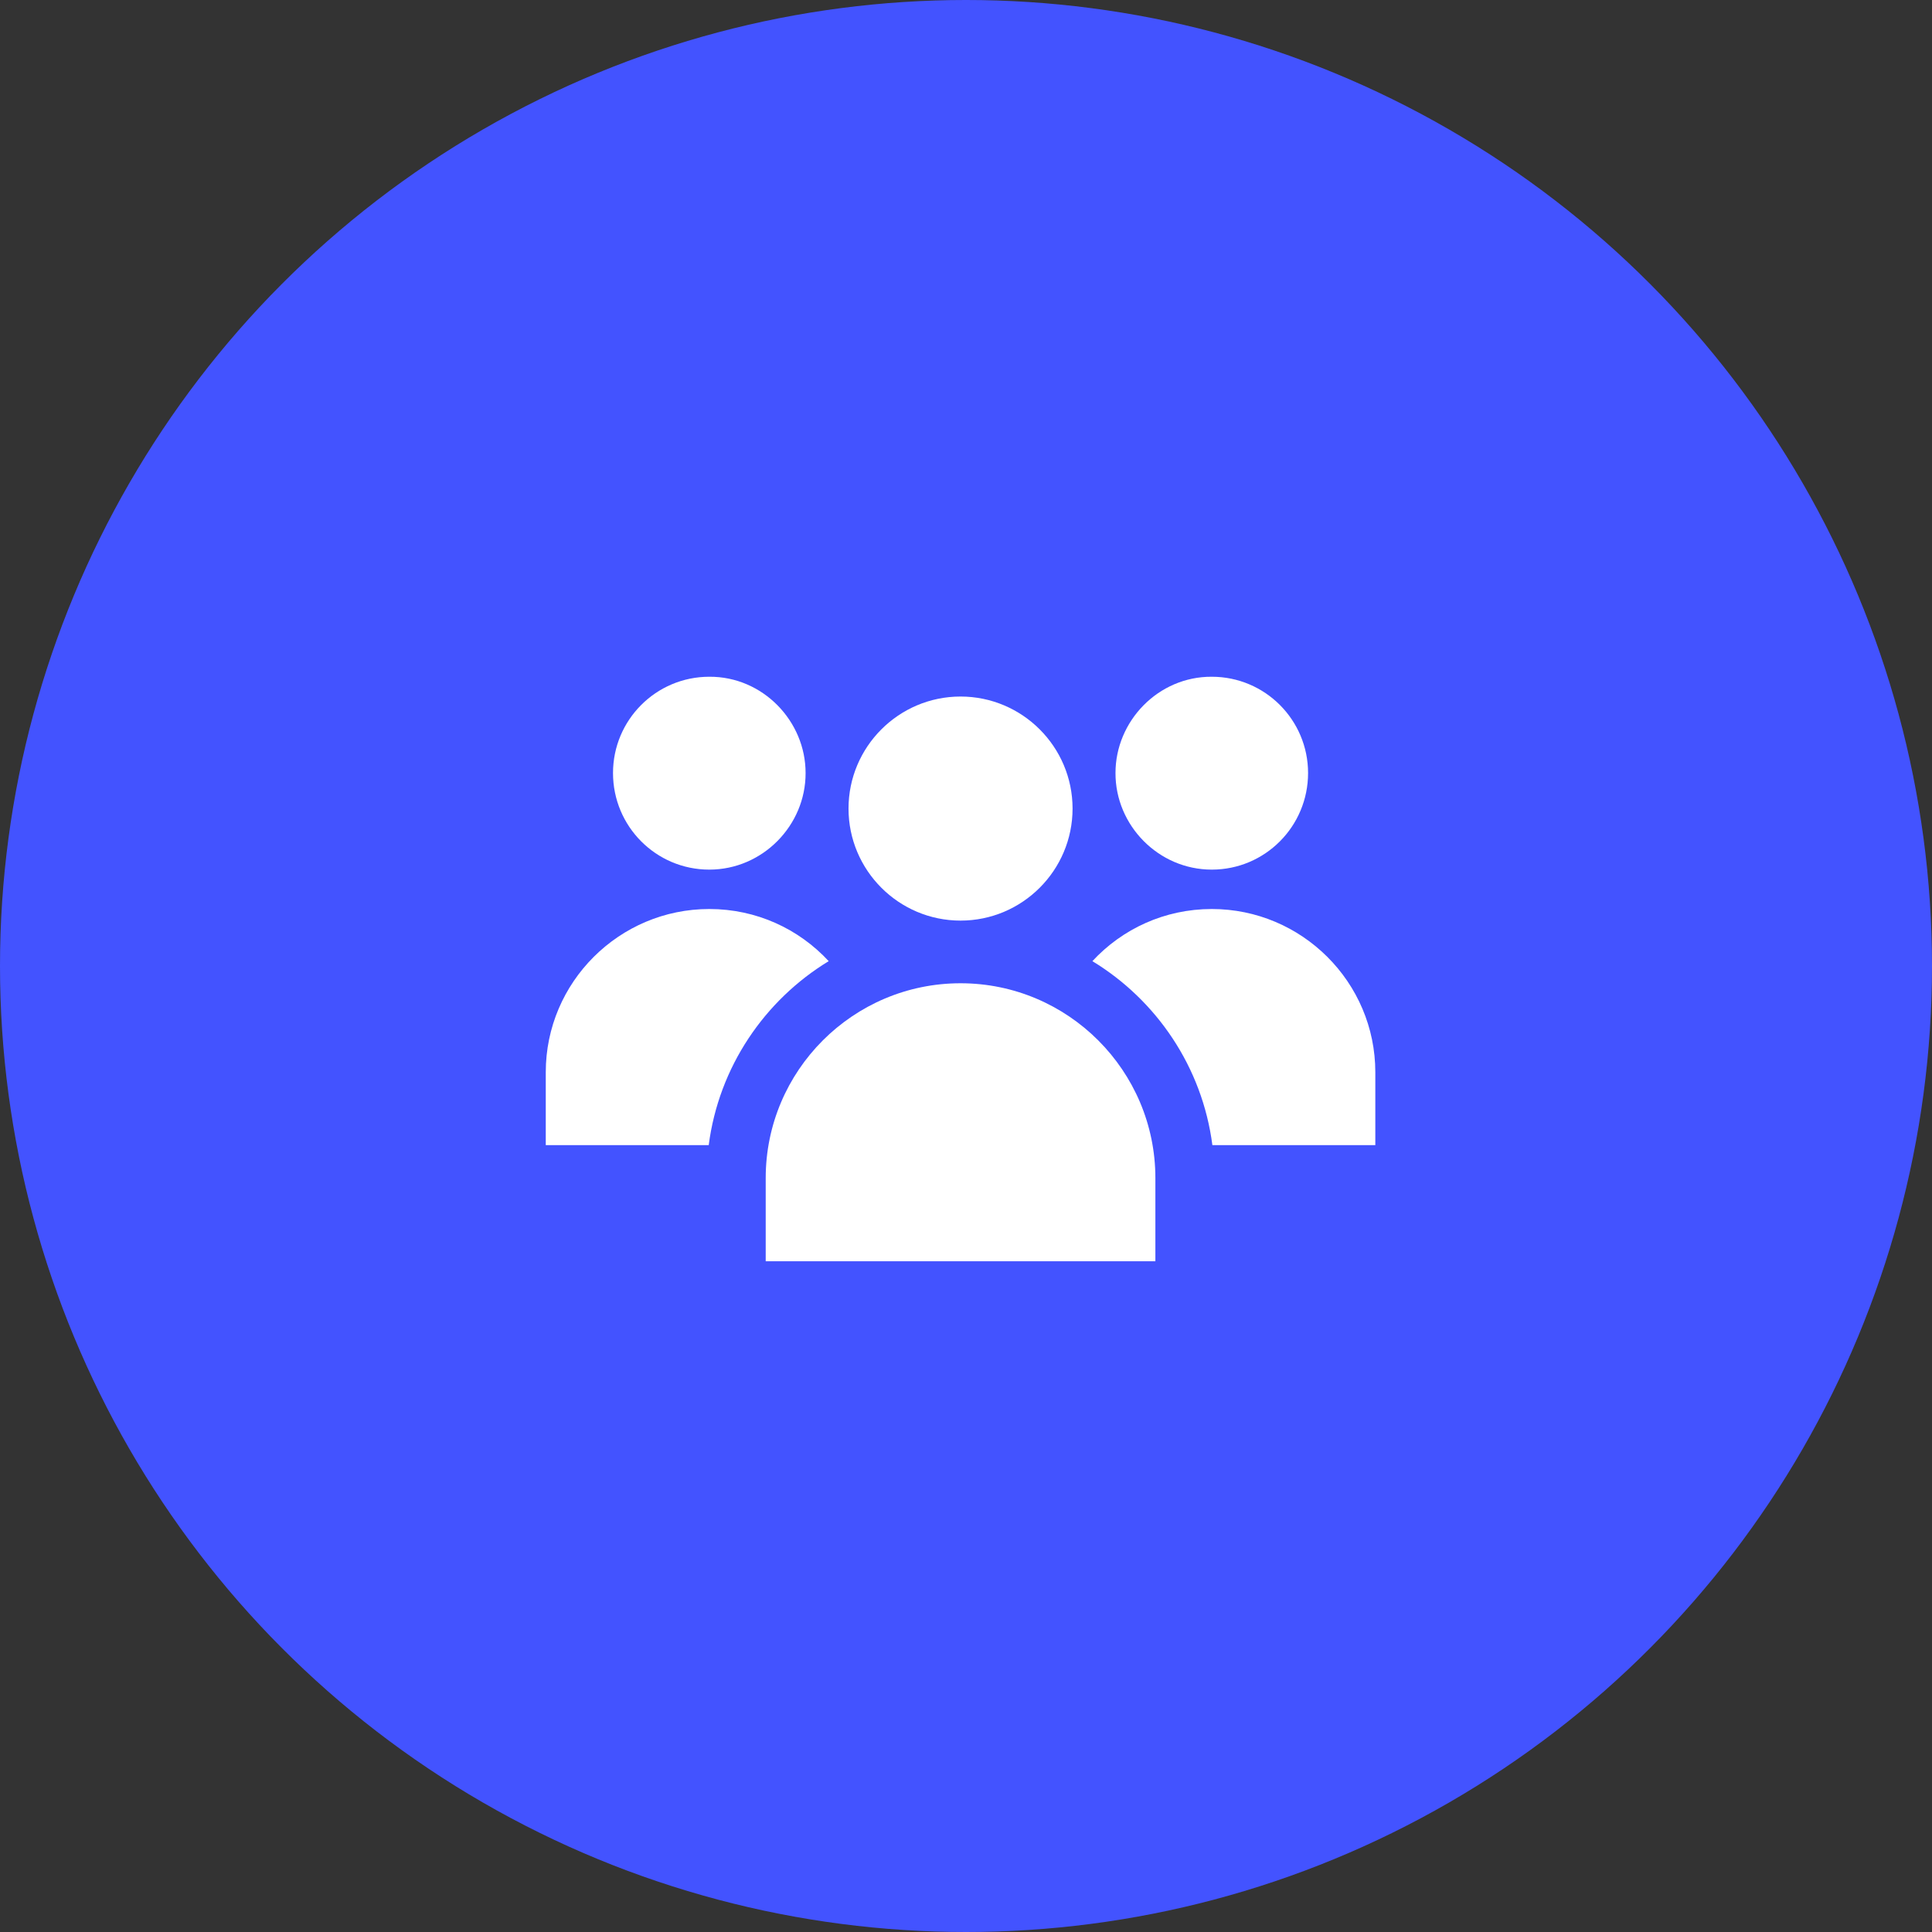 <svg width="177" height="177" viewBox="0 0 177 177" fill="none" xmlns="http://www.w3.org/2000/svg">
<rect x="0" y="0" width="177" height="177" fill="#333333" stroke="none"/>
<circle cx="88.5" cy="88.5" r="88.5" fill="#4353FF"/>
<path d="M88 84.341C93.659 84.341 98.263 79.737 98.263 74.076C98.263 68.417 93.659 63.813 88 63.813C82.341 63.813 77.737 68.417 77.737 74.076C77.737 79.737 82.341 84.341 88 84.341Z" fill="white"/>
<path d="M70.15 107.931V115.549H105.85V107.931C105.85 98.089 97.842 90.081 88 90.081C78.158 90.081 70.15 98.089 70.15 107.931Z" fill="white"/>
<path d="M111.017 79.67C115.903 79.67 119.839 75.707 119.839 70.821C119.839 65.963 115.903 62 111.017 62C106.108 61.97 102.191 66.075 102.196 70.821C102.181 75.62 106.137 79.672 111.017 79.67Z" fill="white"/>
<path d="M111.018 83.279C106.702 83.279 102.821 85.098 100.079 88.056C105.969 91.639 110.149 97.774 111.072 104.912H126V98.235C126 89.984 119.269 83.279 111.018 83.279Z" fill="white"/>
<path d="M64.983 79.67C69.864 79.672 73.819 75.62 73.804 70.821C73.809 66.075 69.891 61.97 64.983 62C60.097 62 56.161 65.963 56.161 70.821C56.161 75.707 60.097 79.67 64.983 79.67Z" fill="white"/>
<path d="M75.921 88.056C73.18 85.098 69.299 83.279 64.983 83.279C56.731 83.279 50 89.984 50 98.235V104.912H64.929C65.852 97.774 70.031 91.639 75.921 88.056Z" fill="white"/>
</svg>

